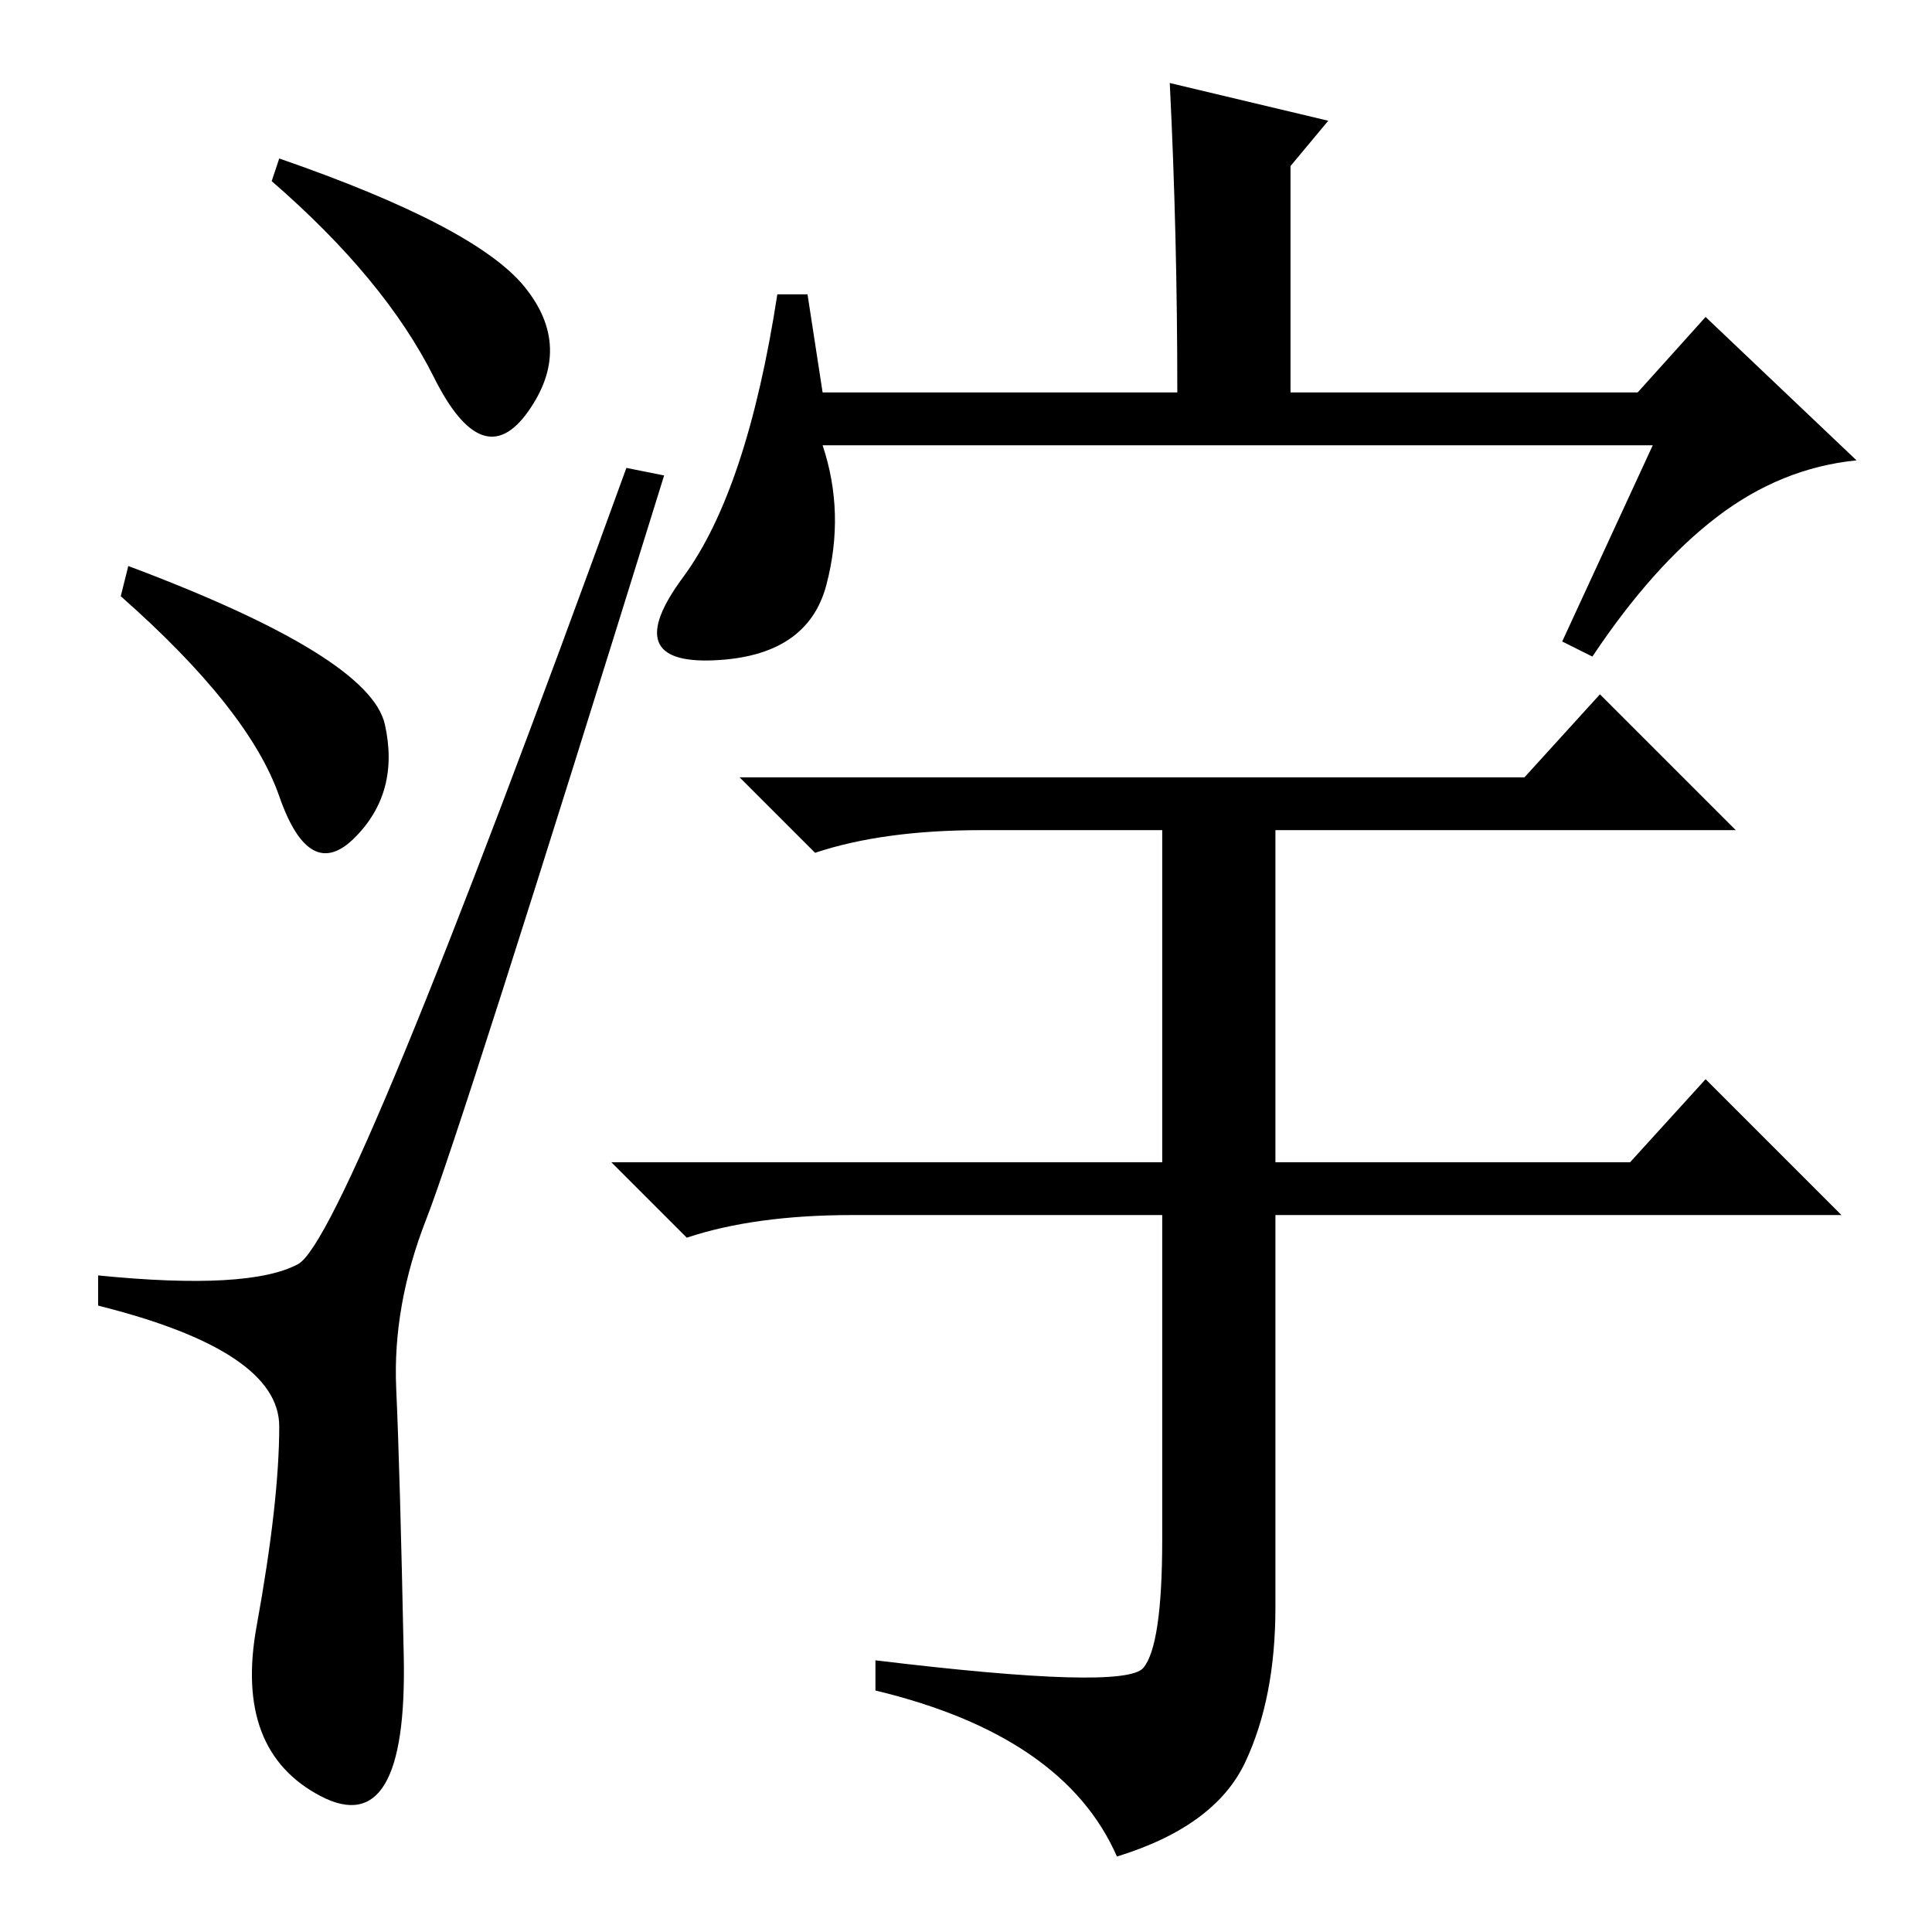 <?xml version="1.0" standalone="no"?>
<!DOCTYPE svg PUBLIC "-//W3C//DTD SVG 1.1//EN" "http://www.w3.org/Graphics/SVG/1.1/DTD/svg11.dtd" >
<svg xmlns="http://www.w3.org/2000/svg" xmlns:xlink="http://www.w3.org/1999/xlink" version="1.1" viewBox="0 -36 256 256">
  <g transform="matrix(1 0 0 -1 0 220)">
   <path fill="currentColor"
d="M69.5 218q6.5 -8 0.5 -16.5t-12.5 4.5t-21.5 26l1 3q26 -9 32.5 -17zM17 181q32 -12 34 -21t-4 -15t-10 5.5t-21 26.5zM39.5 88.5q6.5 3.5 43.5 105.5l5 -1q-27 -87 -31.5 -98.5t-4 -22.5t1 -35.5t-11 -18.5t-8.5 22.5t3 26.5t-24 16v4q20 -2 26.5 1.5zM219 197h-110
q3 -9 0.5 -18.5t-15 -10t-4 11t12.5 37.5h4l2 -13h47q0 21 -1 41l21 -5l-5 -6v-9v-21h46l9 10l20 -19q-10 -1 -18.5 -7.5t-16.5 -18.5l-4 2zM151.5 35q2.5 3 2.5 17v43h-41q-13 0 -22 -3l-10 10h73v44h-24q-13 0 -22 -3l-10 10h104l10 11l18 -18h-61v-44h47l10 11l18 -18
h-75v-52q0 -12 -4 -20.5t-17 -12.5q-7 16 -32 22v4q33 -4 35.5 -1z" />
  </g>

</svg>
